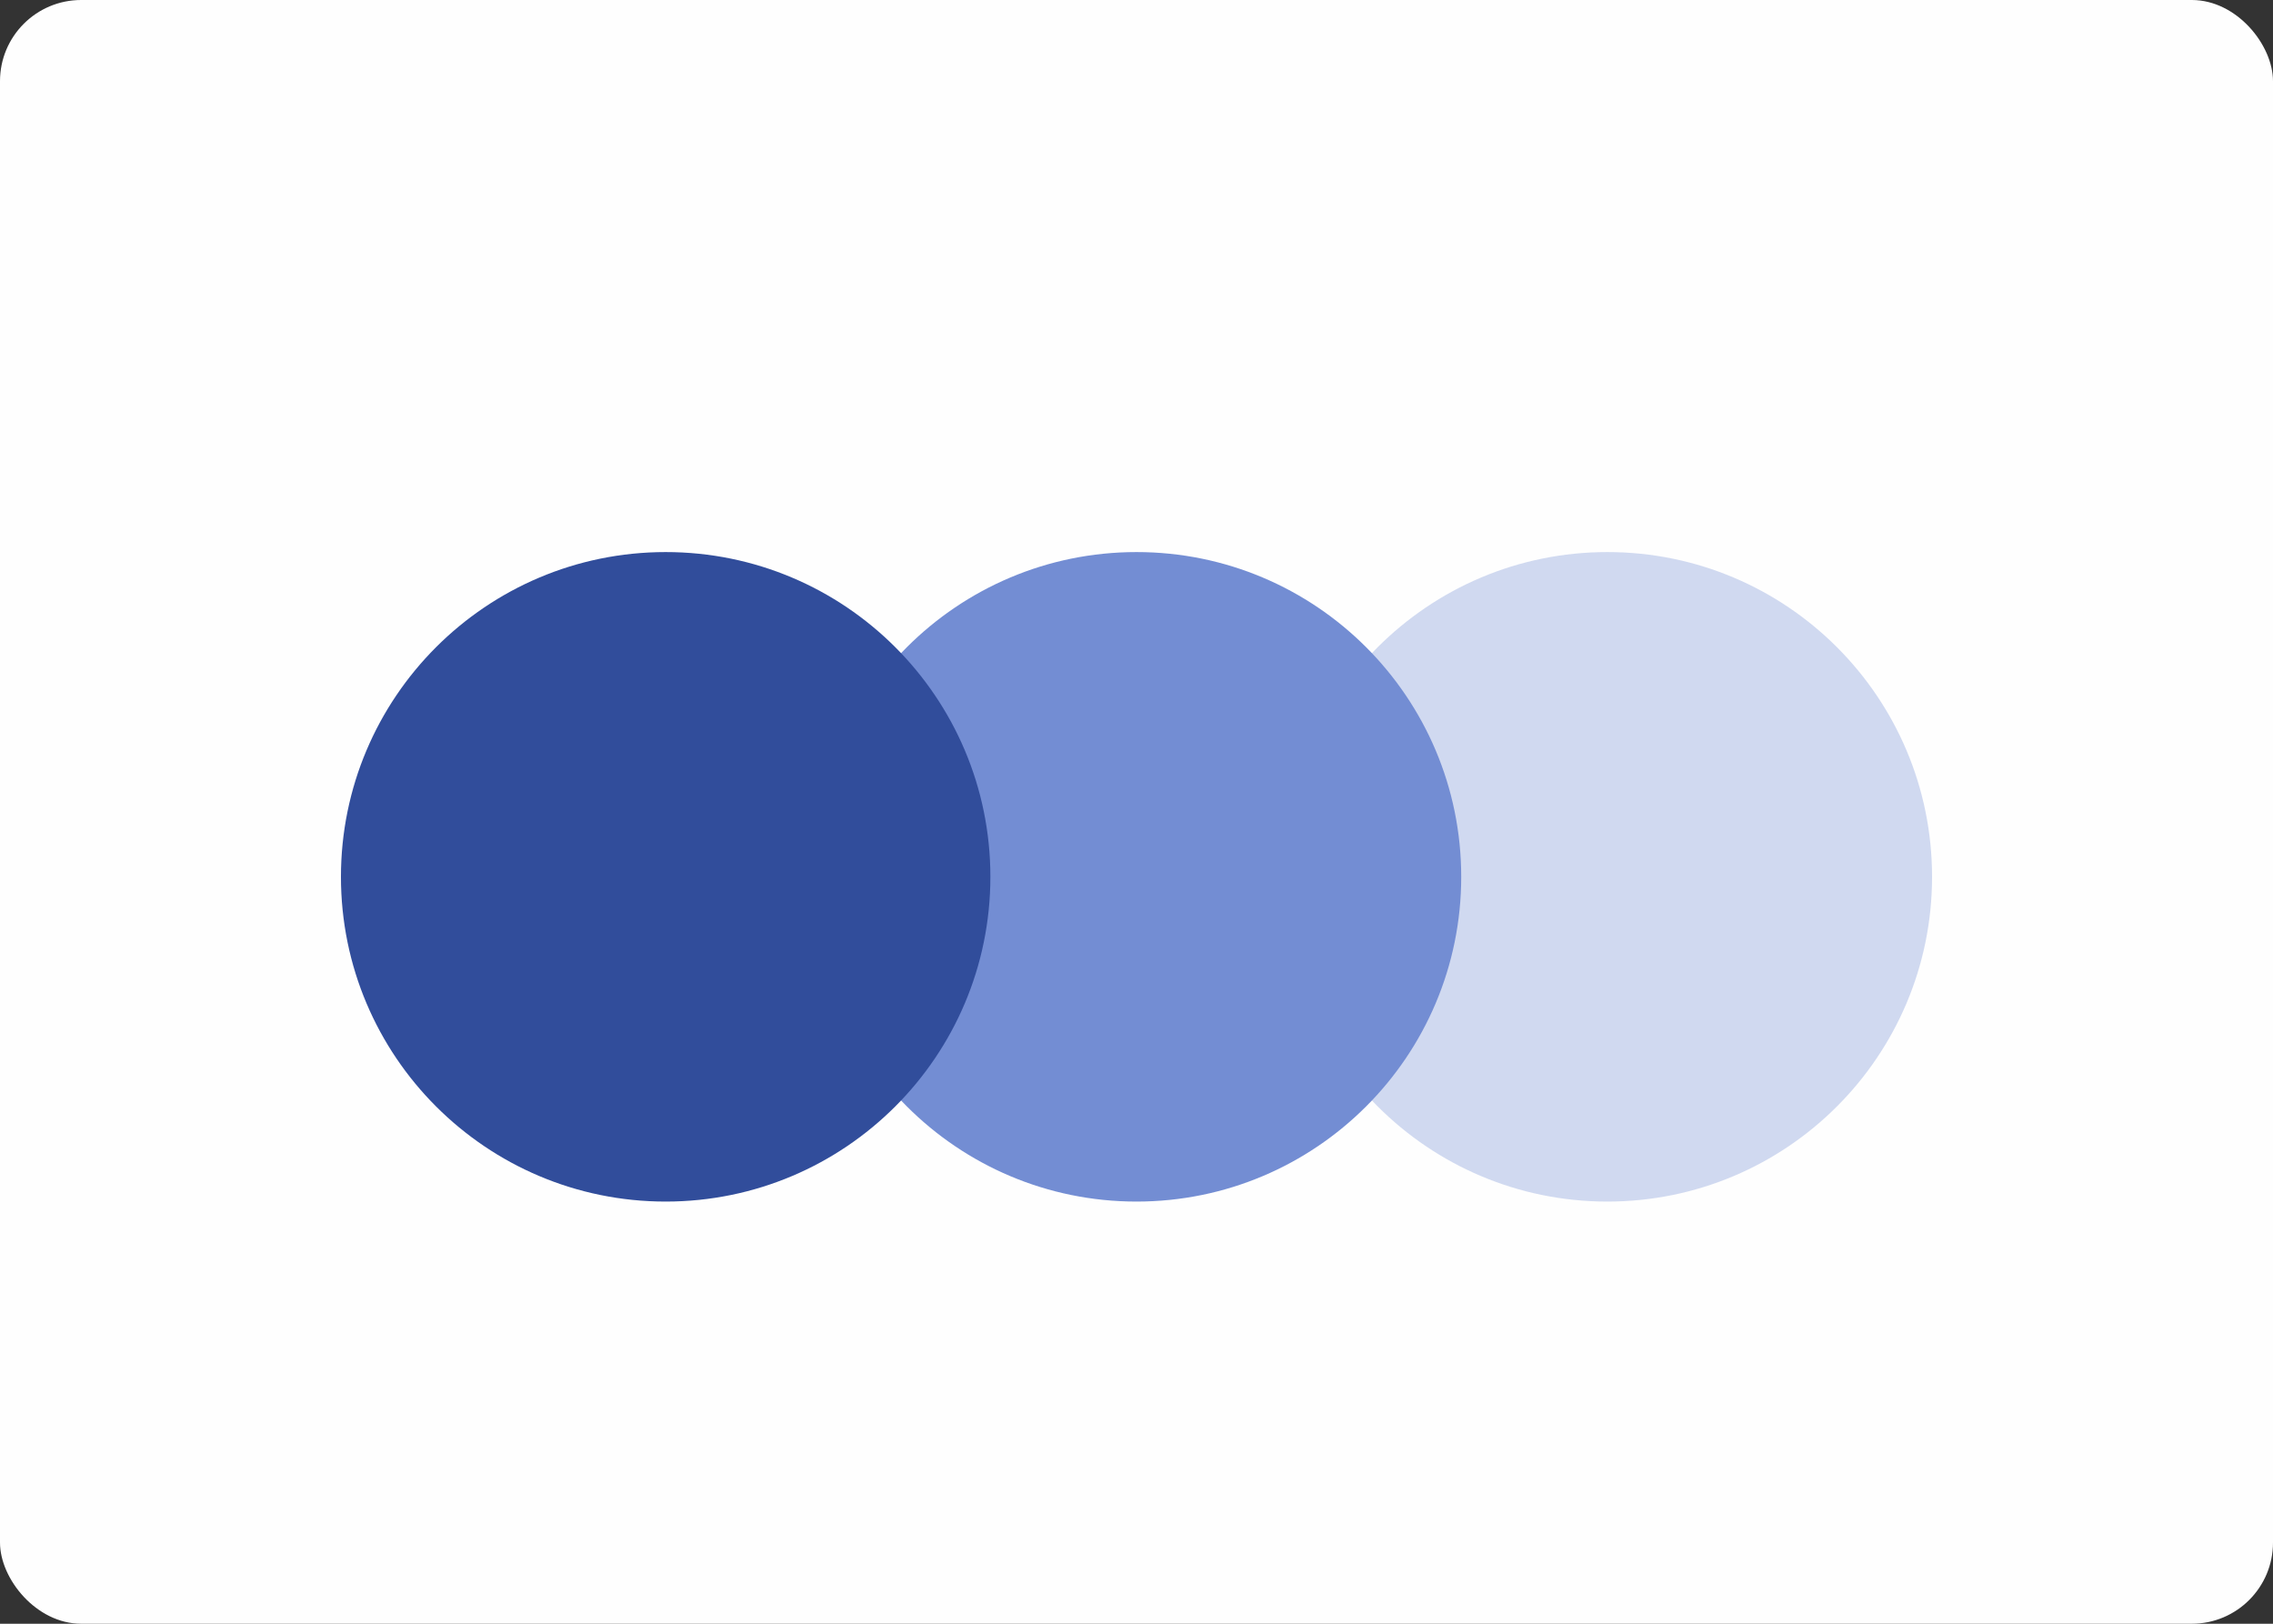 <svg width="140" height="100" viewBox="0 0 140 100" fill="none" xmlns="http://www.w3.org/2000/svg">
<rect x="0" y="0" width="140" height="100" fill="#333333" stroke="none"/>
<rect width="140" height="100" rx="5" fill="#FEFEFE"/>
<circle cx="99" cy="54" r="20" fill="#D0D9F0"/>
<circle cx="70" cy="54" r="20" fill="#738DD3"/>
<circle cx="41" cy="54" r="20" fill="#314D9B"/>
</svg>
